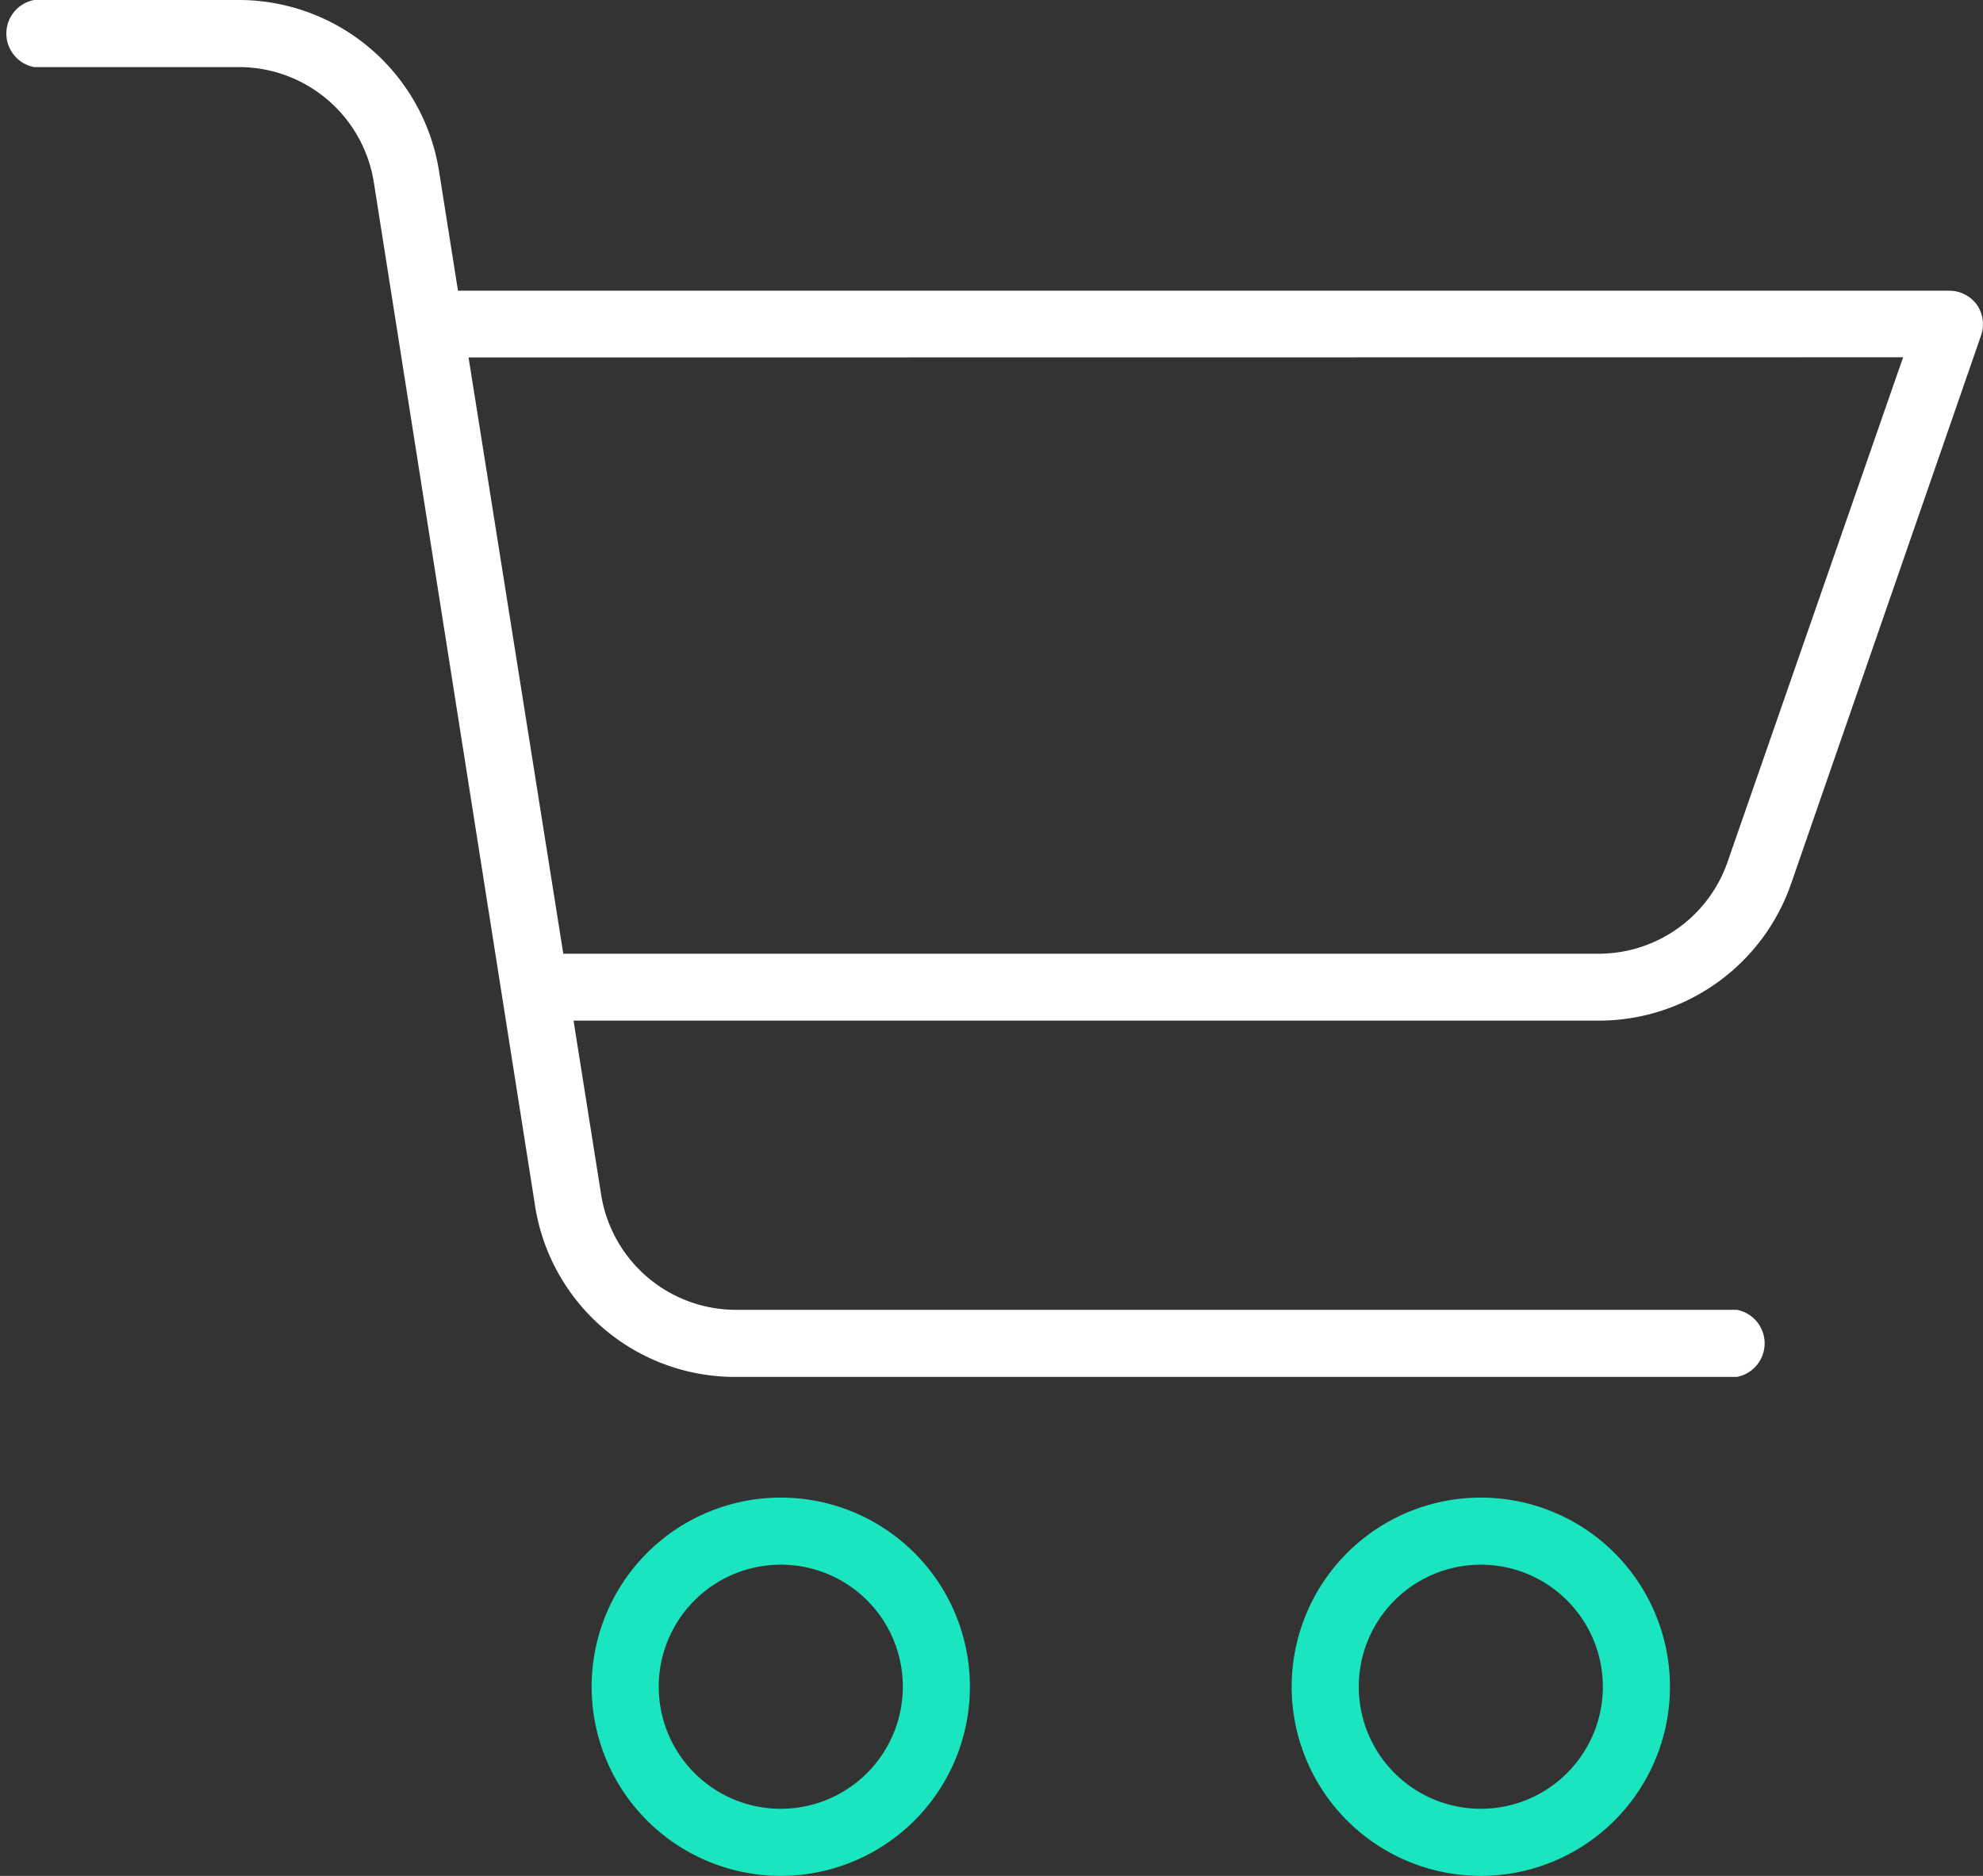 <svg xmlns="http://www.w3.org/2000/svg" xmlns:xlink="http://www.w3.org/1999/xlink" viewBox="0 0 116.17 109.89"><rect x="0" y="0" width="116.17" height="109.89" fill="#333333" stroke="none"/><defs><style>.cls-1{fill:none;}.cls-2{fill:#1ae5be;}.cls-3{clip-path:url(#clip-path);}.cls-4{fill:#fff;}</style><clipPath id="clip-path" transform="translate(0 0)"><rect class="cls-1" width="116.17" height="110"/></clipPath></defs><g id="Layer_2" data-name="Layer 2"><g id="Layer_1-2" data-name="Layer 1"><path class="cls-2" d="M45.74,109.89A11.08,11.08,0,1,1,56.82,98.81a11.08,11.08,0,0,1-11.08,11.08Zm0-18.23a7.15,7.15,0,1,0,7.15,7.15,7.14,7.14,0,0,0-7.15-7.15Z" transform="translate(0 0)"/><g class="cls-3"><path class="cls-2" d="M86.76,109.89A11.08,11.08,0,1,1,97.83,98.81a11.08,11.08,0,0,1-11.07,11.08Zm0-18.23a7.15,7.15,0,1,0,7.14,7.15,7.15,7.15,0,0,0-7.14-7.15Z" transform="translate(0 0)"/><path class="cls-4" d="M2,3.93H14a8,8,0,0,1,7.9,6.75L31.34,70.6A11.85,11.85,0,0,0,43.12,80.66h58.63a2,2,0,0,0,0-3.93H43.12A8,8,0,0,1,35.22,70L33.6,59.79H93.65a11.93,11.93,0,0,0,11.27-8l11.14-32.15a2,2,0,0,0-.25-1.79,2,2,0,0,0-1.6-.82H26.83l-1.1-6.94A11.88,11.88,0,0,0,14,0H2A2,2,0,0,0,2,3.93Zm109.49,17L101.21,50.48a8,8,0,0,1-7.56,5.39H33L27.45,20.94Z" transform="translate(0 0)"/></g></g></g></svg>